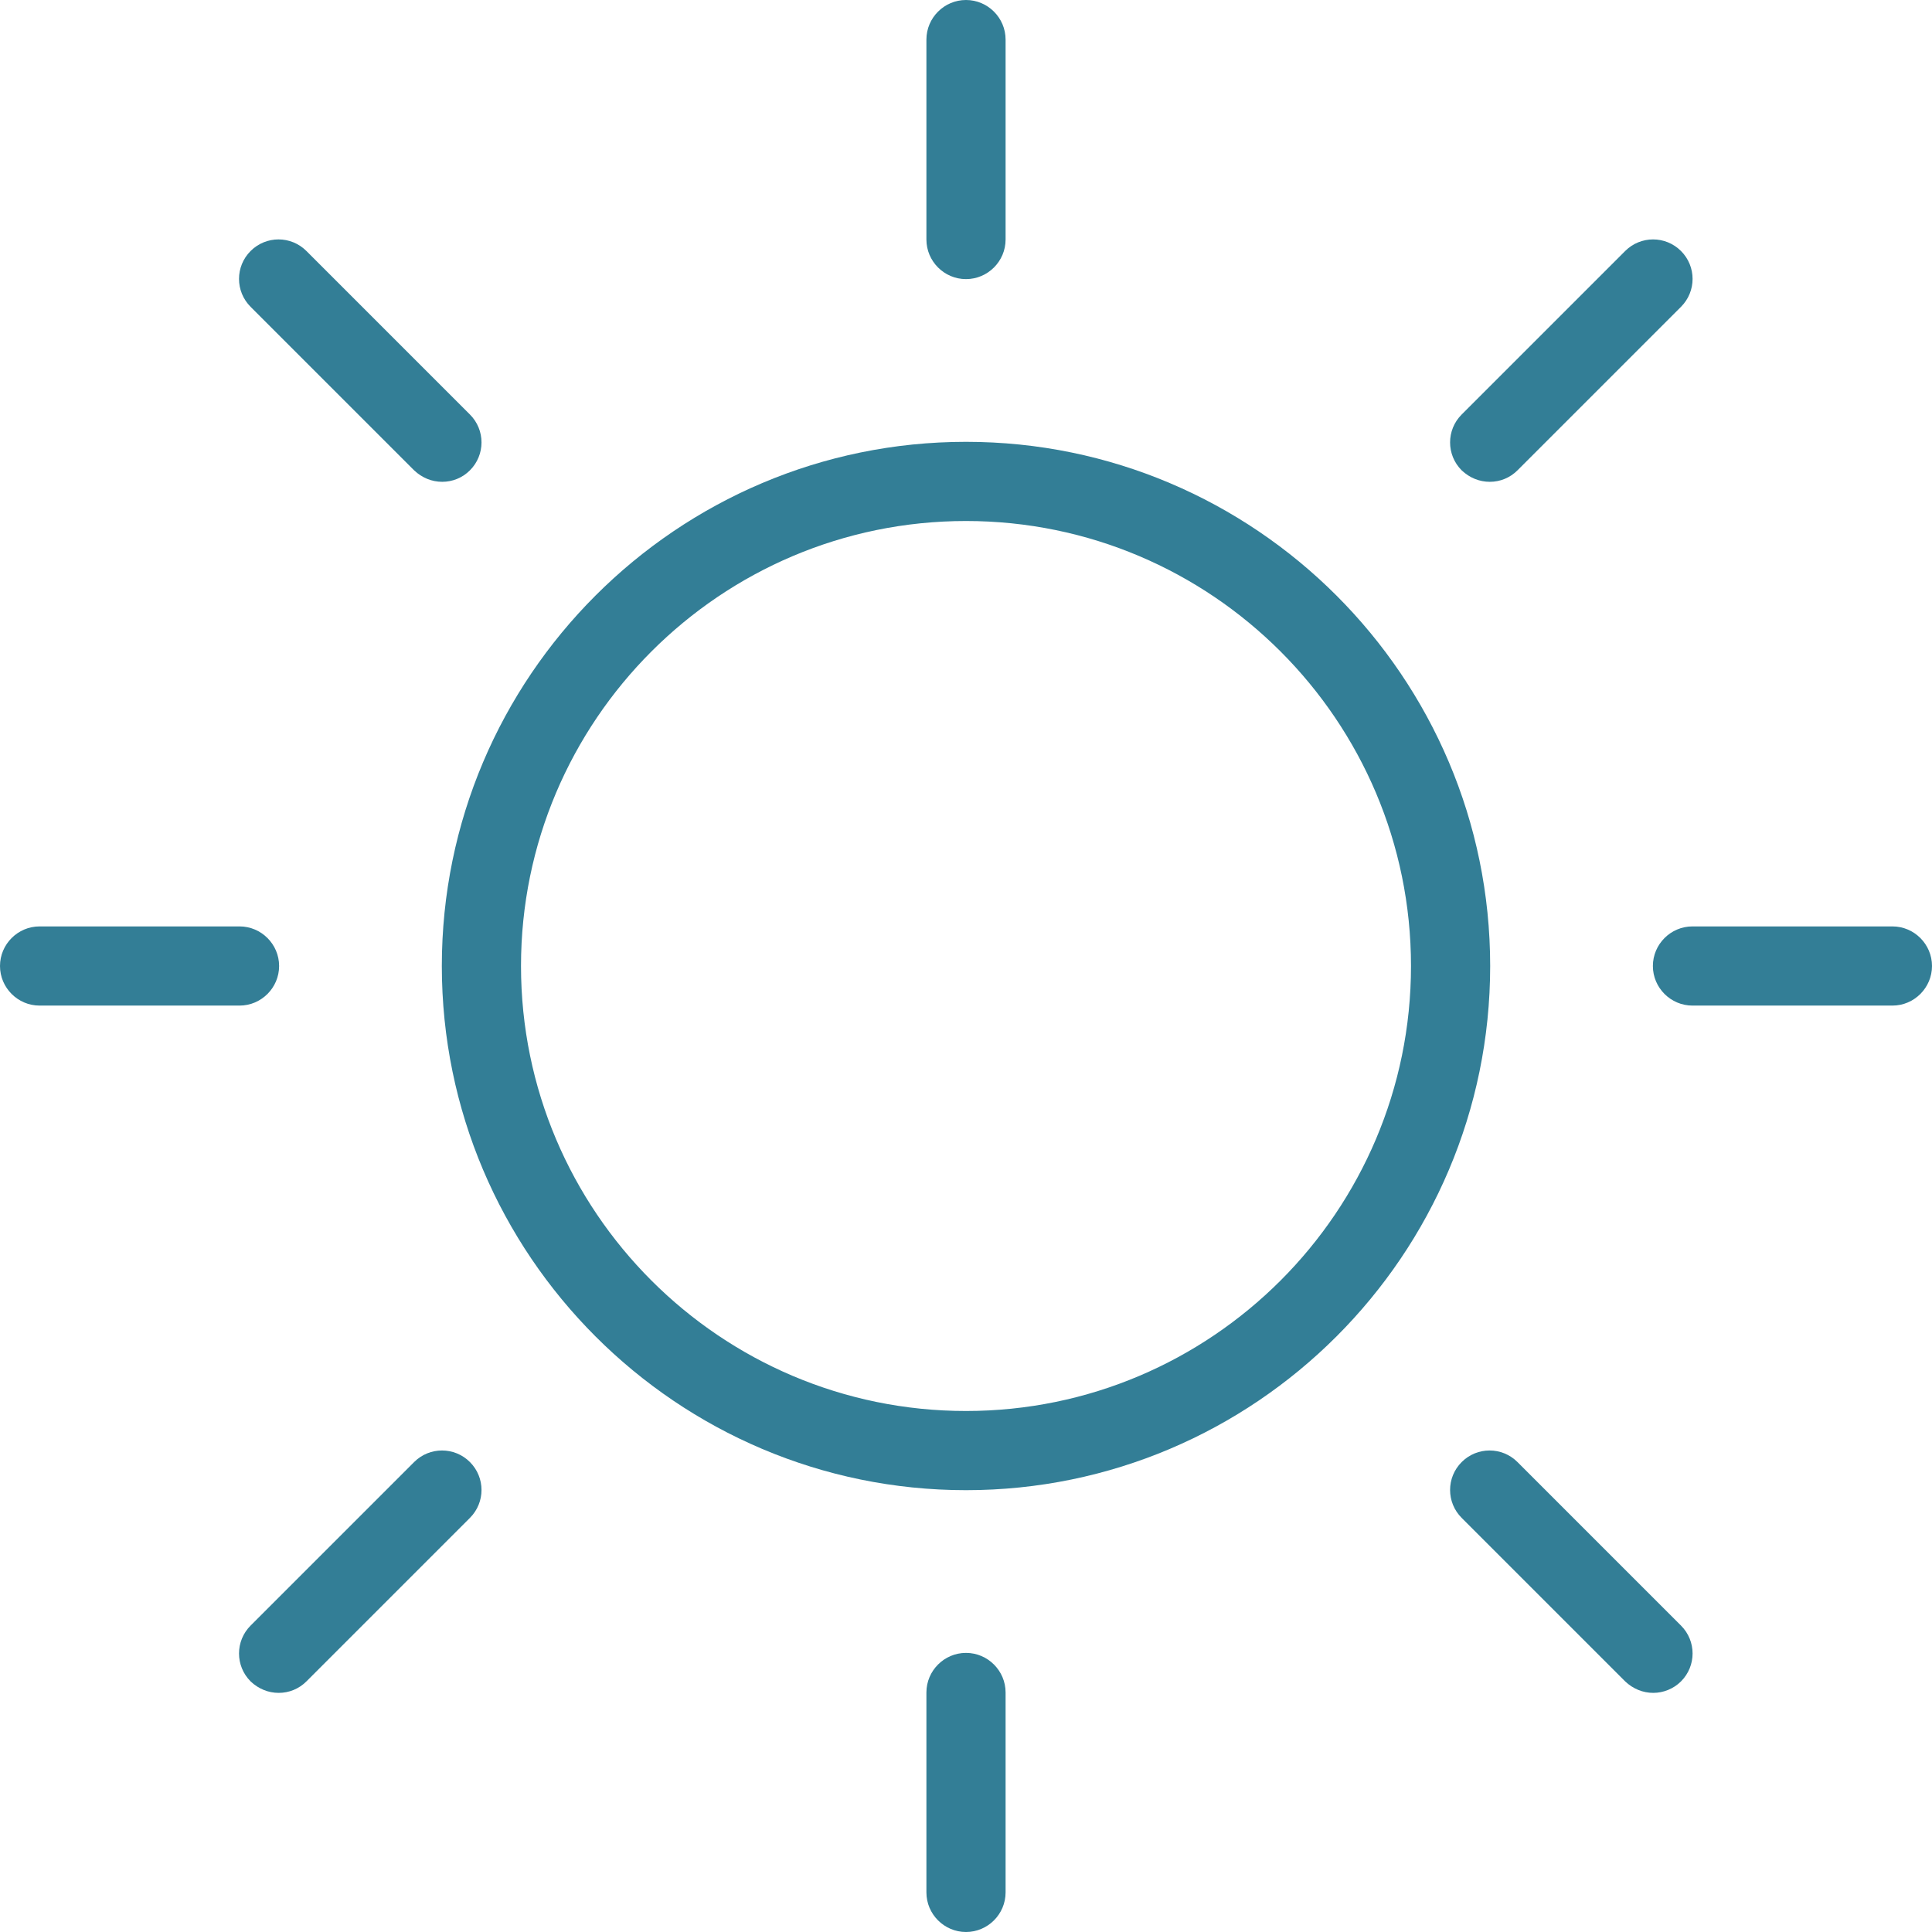 <svg xmlns="http://www.w3.org/2000/svg" xmlns:xlink="http://www.w3.org/1999/xlink" version="1.1" id="Layer_1" x="0" y="0" viewBox="0 0 488 488" xml:space="preserve" enable-background="new 0 0 488 488" fill="#337e96">
  <g transform="translate(0 -540.36)">
    <path d="M244 651.96c-73 0-132.4 59.4-132.4 132.4S171 916.76 244 916.76s132.4-59.4 132.4-132.4S317 651.96 244 651.96zM244 896.76c-62 0-112.4-50.4-112.4-112.4S182 671.96 244 671.96s112.4 50.4 112.4 112.4S306 896.76 244 896.76z"/>
    <path d="M244 610.86c5.5 0 10-4.5 10-10v-50.5c0-5.5-4.5-10-10-10s-10 4.5-10 10v50.5C234 606.36 238.5 610.86 244 610.86z"/>
    <path d="M244 957.86c-5.5 0-10 4.5-10 10v50.5c0 5.5 4.5 10 10 10s10-4.5 10-10v-50.5C254 962.36 249.5 957.86 244 957.86z"/>
    <path d="M376.3 662.06c2.6 0 5.1-1 7-2.9l41.3-41.3c3.9-3.9 3.9-10.2 0-14.1 -3.9-3.9-10.2-3.9-14.1 0l-41.3 41.3c-3.9 3.9-3.9 10.2 0 14.1C371.2 661.06 373.7 662.06 376.3 662.06z"/>
    <path d="M104.6 659.16c2 1.9 4.5 2.9 7.1 2.9 2.6 0 5.1-1 7-2.9 3.9-3.9 3.9-10.2 0-14.1l-41.3-41.3c-3.9-3.9-10.2-3.9-14.1 0 -3.9 3.9-3.9 10.2 0 14.1L104.6 659.16z"/>
    <path d="M383.3 909.66c-3.9-3.9-10.2-3.9-14.1 0 -3.9 3.9-3.9 10.2 0 14.1l41.3 41.3c2 1.9 4.5 2.9 7.1 2.9 2.5 0 5.1-1 7-2.9 3.9-3.9 3.9-10.2 0-14.1L383.3 909.66z"/>
    <path d="M104.6 909.66l-41.3 41.3c-3.9 3.9-3.9 10.2 0 14.1 2 1.9 4.5 2.9 7.1 2.9 2.6 0 5.1-1 7-2.9l41.3-41.3c3.9-3.9 3.9-10.2 0-14.1S108.5 905.76 104.6 909.66z"/>
    <path d="M478 774.36h-50.5c-5.5 0-10 4.5-10 10s4.5 10 10 10H478c5.5 0 10-4.5 10-10S483.5 774.36 478 774.36z"/>
    <path d="M70.5 784.36c0-5.5-4.5-10-10-10H10c-5.5 0-10 4.5-10 10s4.5 10 10 10h50.5C66 794.36 70.5 789.86 70.5 784.36z"/>
  </g>
</svg>
